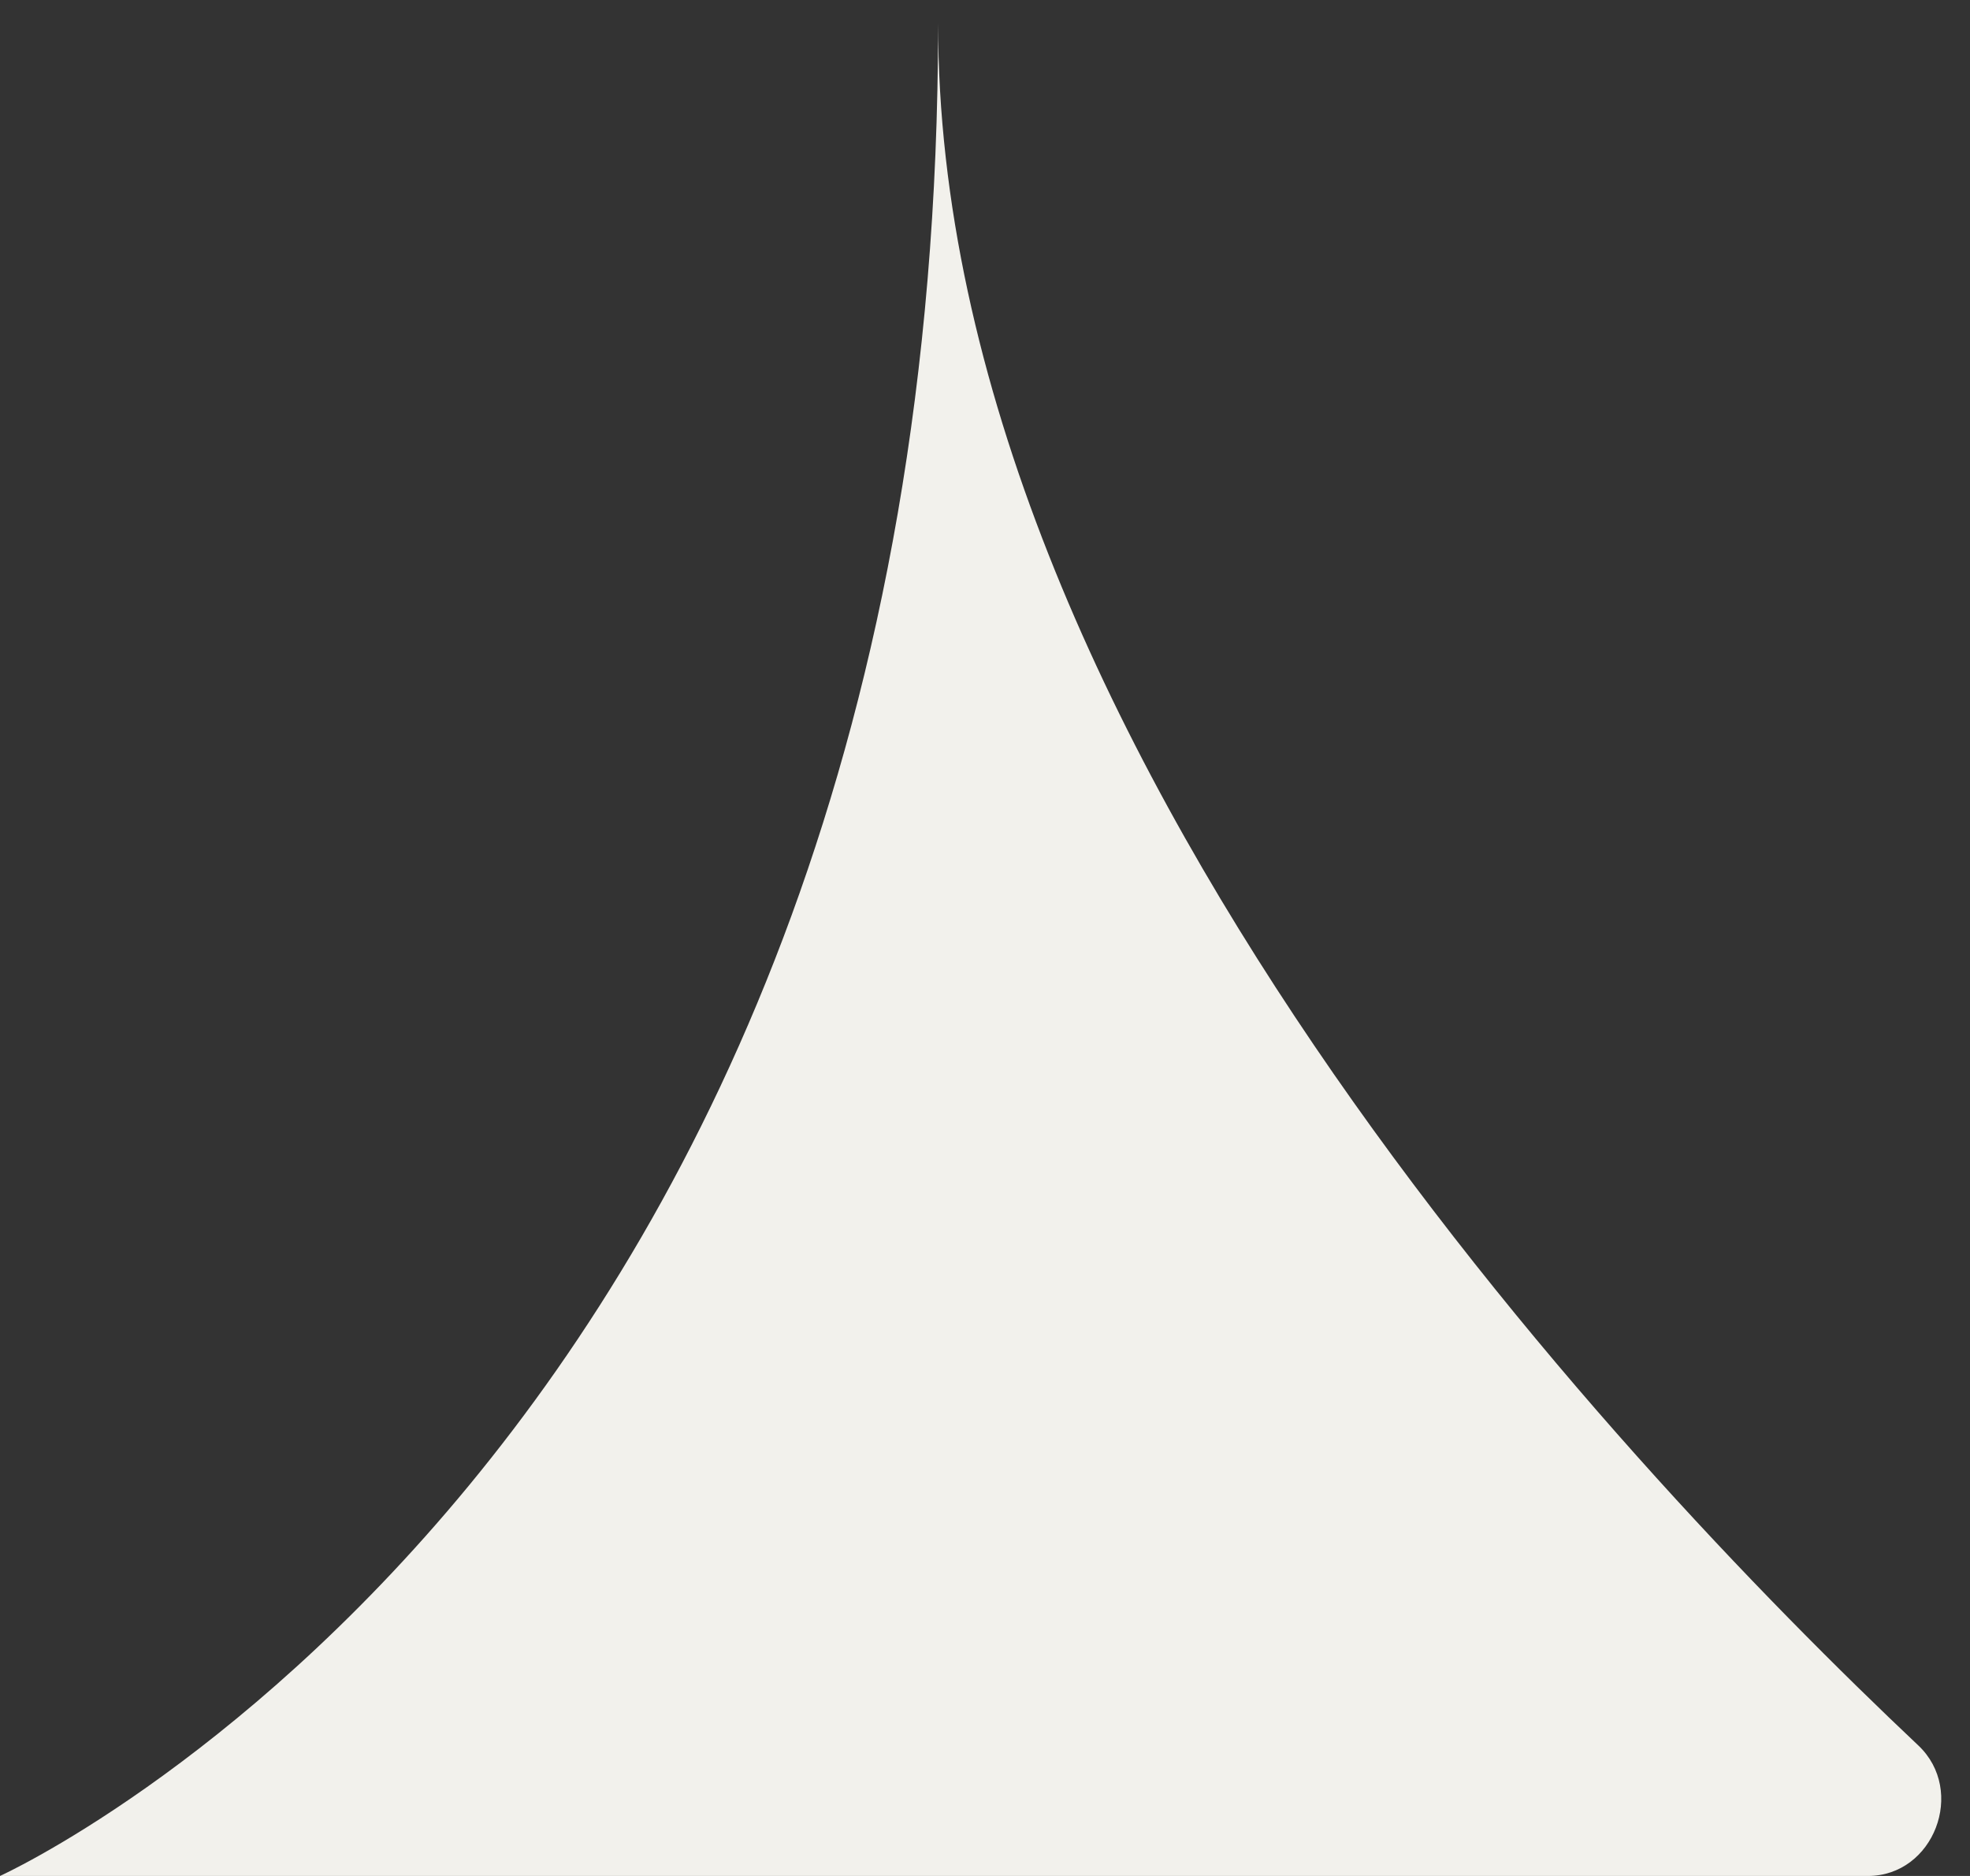 <svg width="42" height="40" viewBox="0 0 42 40" fill="none" xmlns="http://www.w3.org/2000/svg">
<rect x="0" y="0" width="42" height="40" fill="#333333" stroke="none"/>
<path d="M0 40L39.823 40C41.23 40 41.922 38.183 40.898 37.217C34.41 31.093 20 15.771 20 0.5C20 30.957 0 40 0 40Z" fill="#F2F1EC"/>
</svg>
